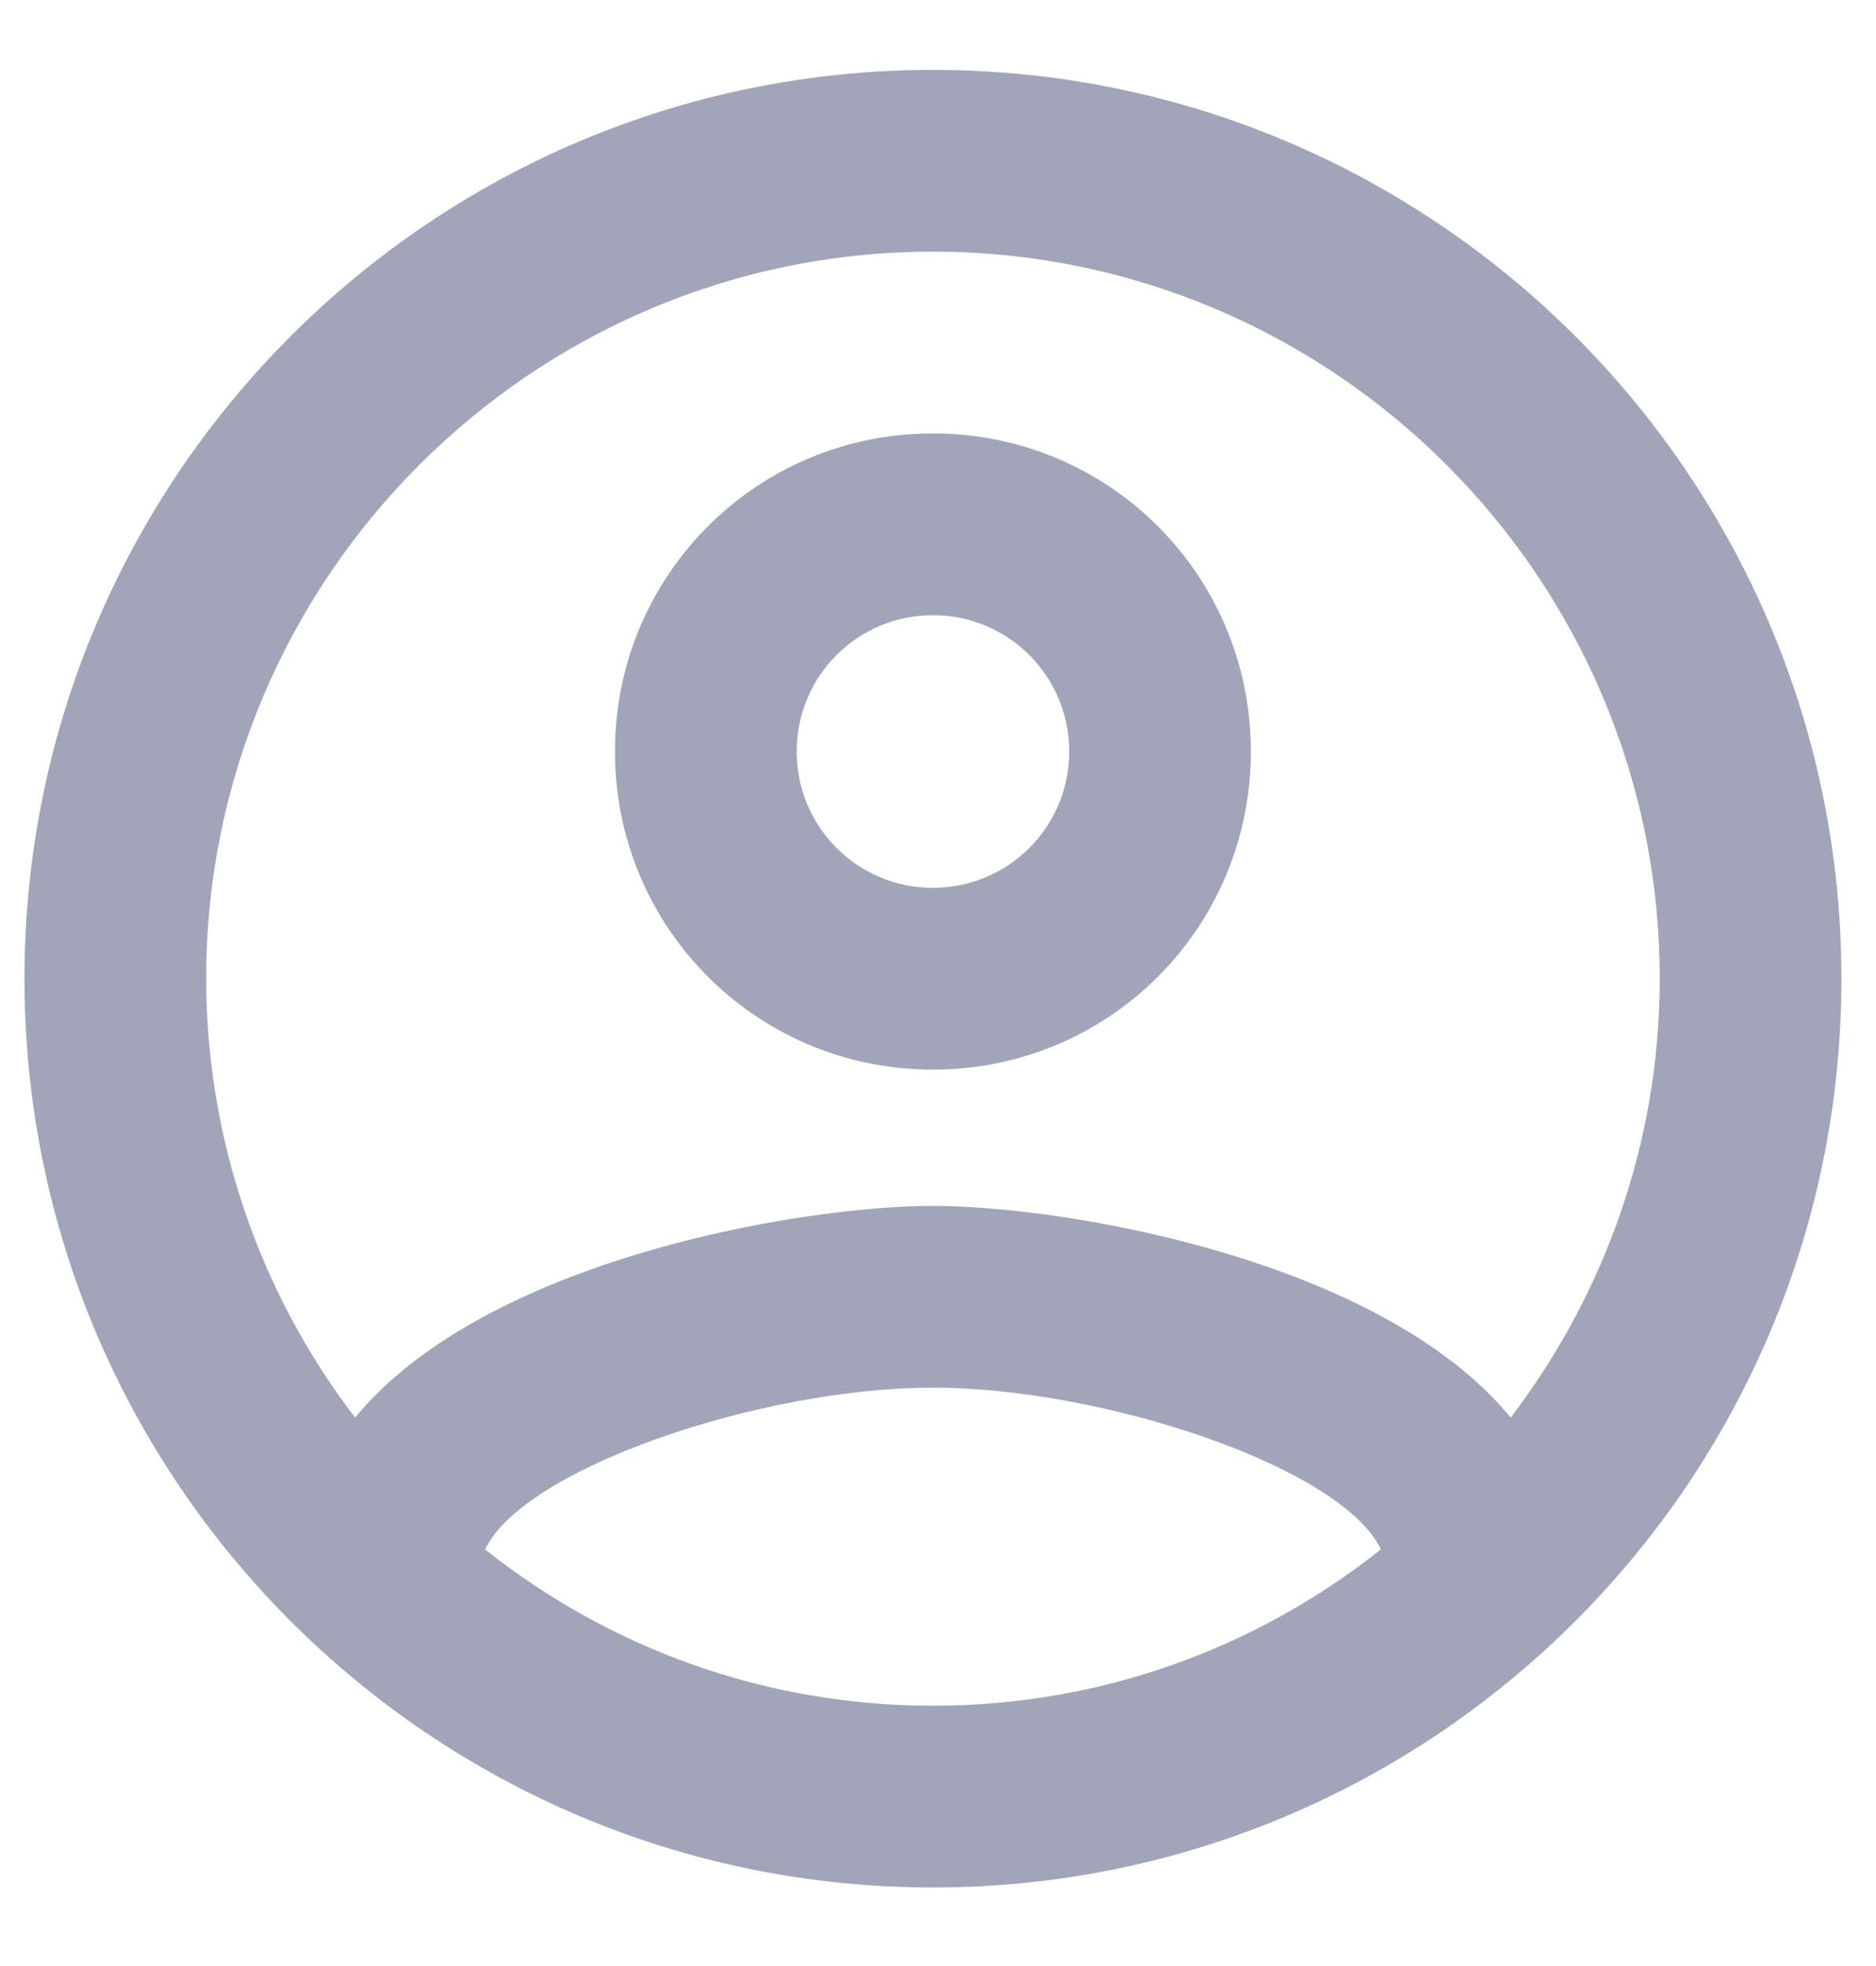 <svg width="21" height="22" viewBox="0 0 21 22" fill="none" xmlns="http://www.w3.org/2000/svg">
<path d="M10.443 0.782C4.83 0.782 0.274 5.338 0.274 10.952C0.274 16.565 4.83 21.121 10.443 21.121C16.057 21.121 20.613 16.565 20.613 10.952C20.613 5.338 16.057 0.782 10.443 0.782ZM5.43 17.338C5.867 16.423 8.531 15.528 10.443 15.528C12.355 15.528 15.03 16.423 15.457 17.338C14.074 18.436 12.335 19.087 10.443 19.087C8.552 19.087 6.813 18.436 5.43 17.338ZM16.911 15.863C15.457 14.094 11.928 13.494 10.443 13.494C8.958 13.494 5.43 14.094 3.975 15.863C2.895 14.454 2.309 12.728 2.308 10.952C2.308 6.467 5.958 2.816 10.443 2.816C14.928 2.816 18.579 6.467 18.579 10.952C18.579 12.802 17.948 14.501 16.911 15.863ZM10.443 4.85C8.47 4.85 6.884 6.436 6.884 8.409C6.884 10.382 8.47 11.969 10.443 11.969C12.416 11.969 14.002 10.382 14.002 8.409C14.002 6.436 12.416 4.85 10.443 4.85ZM10.443 9.935C9.599 9.935 8.918 9.253 8.918 8.409C8.918 7.565 9.599 6.884 10.443 6.884C11.287 6.884 11.969 7.565 11.969 8.409C11.969 9.253 11.287 9.935 10.443 9.935Z" fill="#A2A4B9"/>
</svg>
